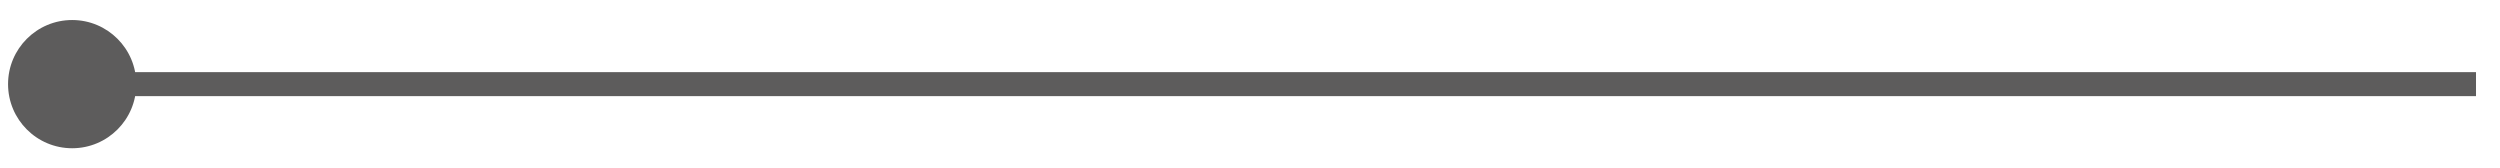<svg width="104" height="7" viewBox="0 0 104 7" fill="none" xmlns="http://www.w3.org/2000/svg">
<path id="Line 1" d="M5.669 3.5C5.669 2.027 4.475 0.833 3.002 0.833C1.529 0.833 0.335 2.027 0.335 3.5C0.335 4.973 1.529 6.167 3.002 6.167C4.475 6.167 5.669 4.973 5.669 3.5ZM103.002 3L3.002 3V4L103.002 4V3Z" fill="#5D5C5C"/>
</svg>
